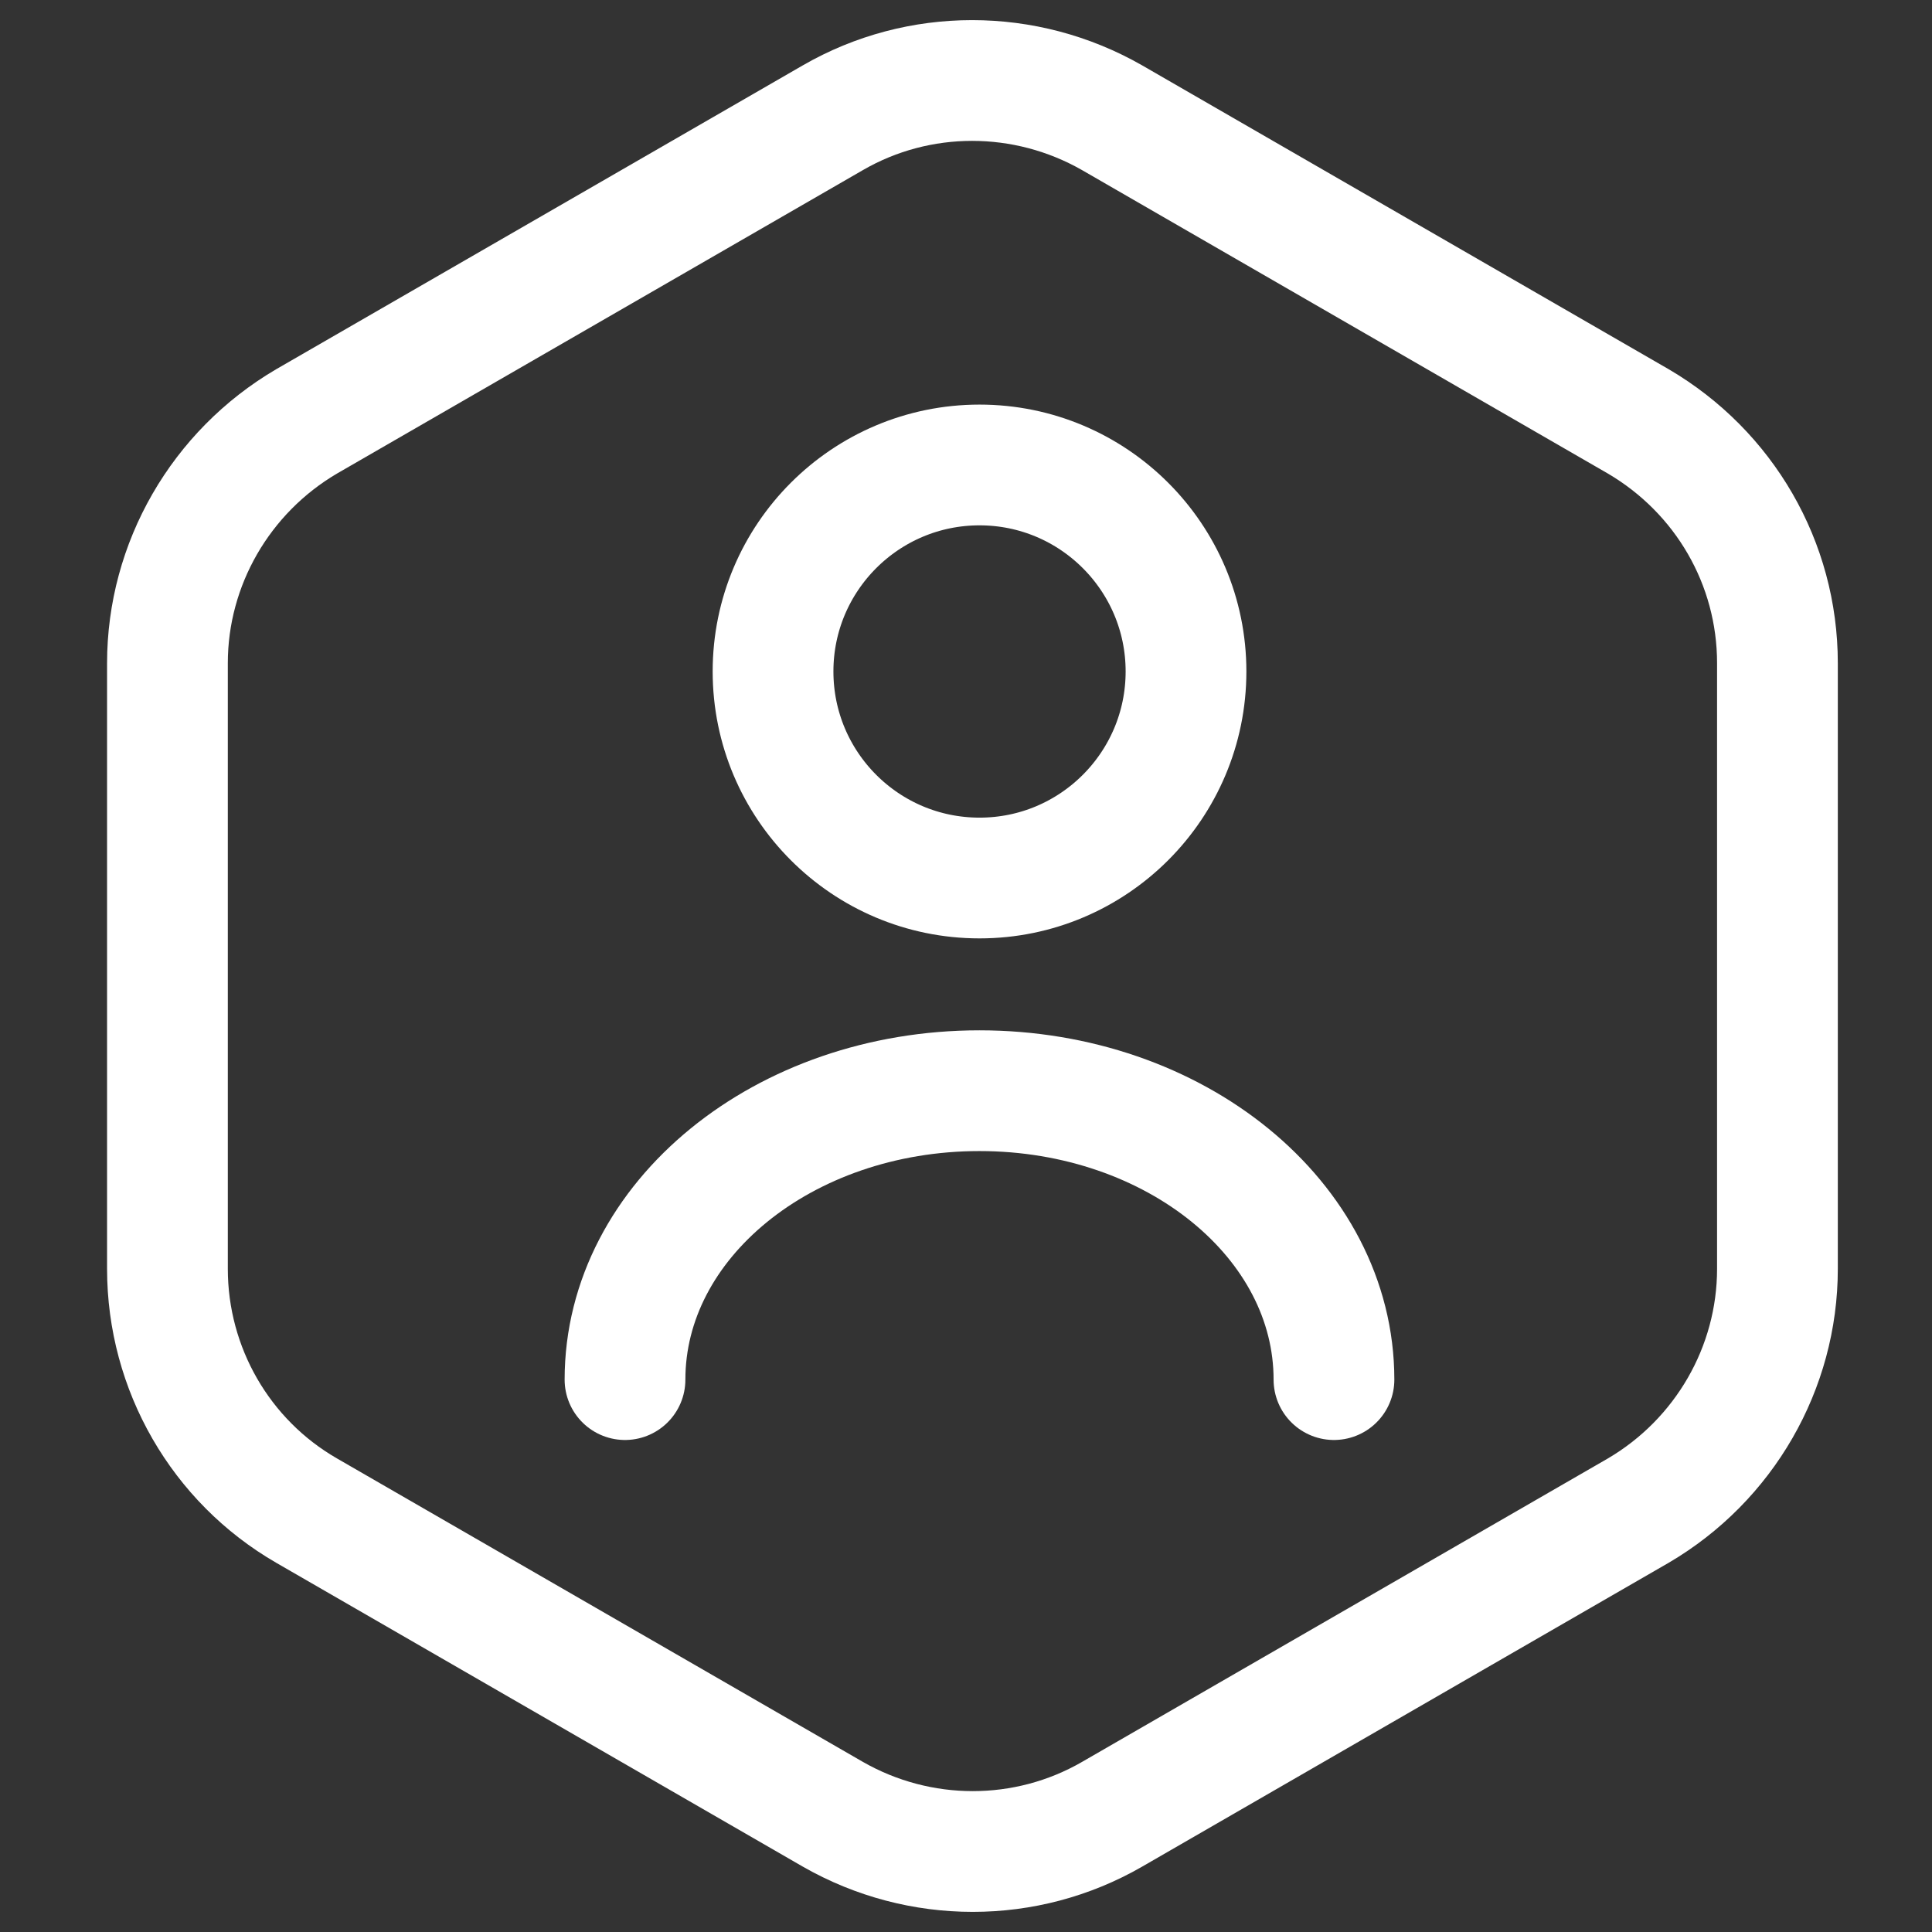 <svg width="24" height="24" viewBox="0 0 24 24" fill="none" xmlns="http://www.w3.org/2000/svg">
<rect x="0" y="0" width="24" height="24" fill="#333333" stroke="none"/>
<path d="M22.08 8.238V15.762C22.08 16.994 21.42 18.138 20.352 18.765L13.814 22.538C12.746 23.154 11.425 23.154 10.347 22.538L3.808 18.765C2.741 18.149 2.08 17.005 2.08 15.762V8.238C2.08 7.006 2.741 5.862 3.808 5.235L10.347 1.462C11.414 0.846 12.735 0.846 13.814 1.462L20.352 5.235C21.42 5.862 22.08 6.995 22.08 8.238Z" stroke="white" stroke-width="1.5" stroke-linecap="round" stroke-linejoin="round"/>
<path d="M12.168 10.907C13.584 10.907 14.733 9.758 14.733 8.341C14.733 6.925 13.584 5.776 12.168 5.776C10.751 5.776 9.603 6.925 9.603 8.341C9.603 9.758 10.751 10.907 12.168 10.907Z" stroke="white" stroke-width="1.5" stroke-linecap="round" stroke-linejoin="round"/>
<path d="M16.571 17.138C16.571 15.156 14.601 13.549 12.167 13.549C9.734 13.549 7.764 15.156 7.764 17.138" stroke="white" stroke-width="1.5" stroke-linecap="round" stroke-linejoin="round"/>
</svg>
